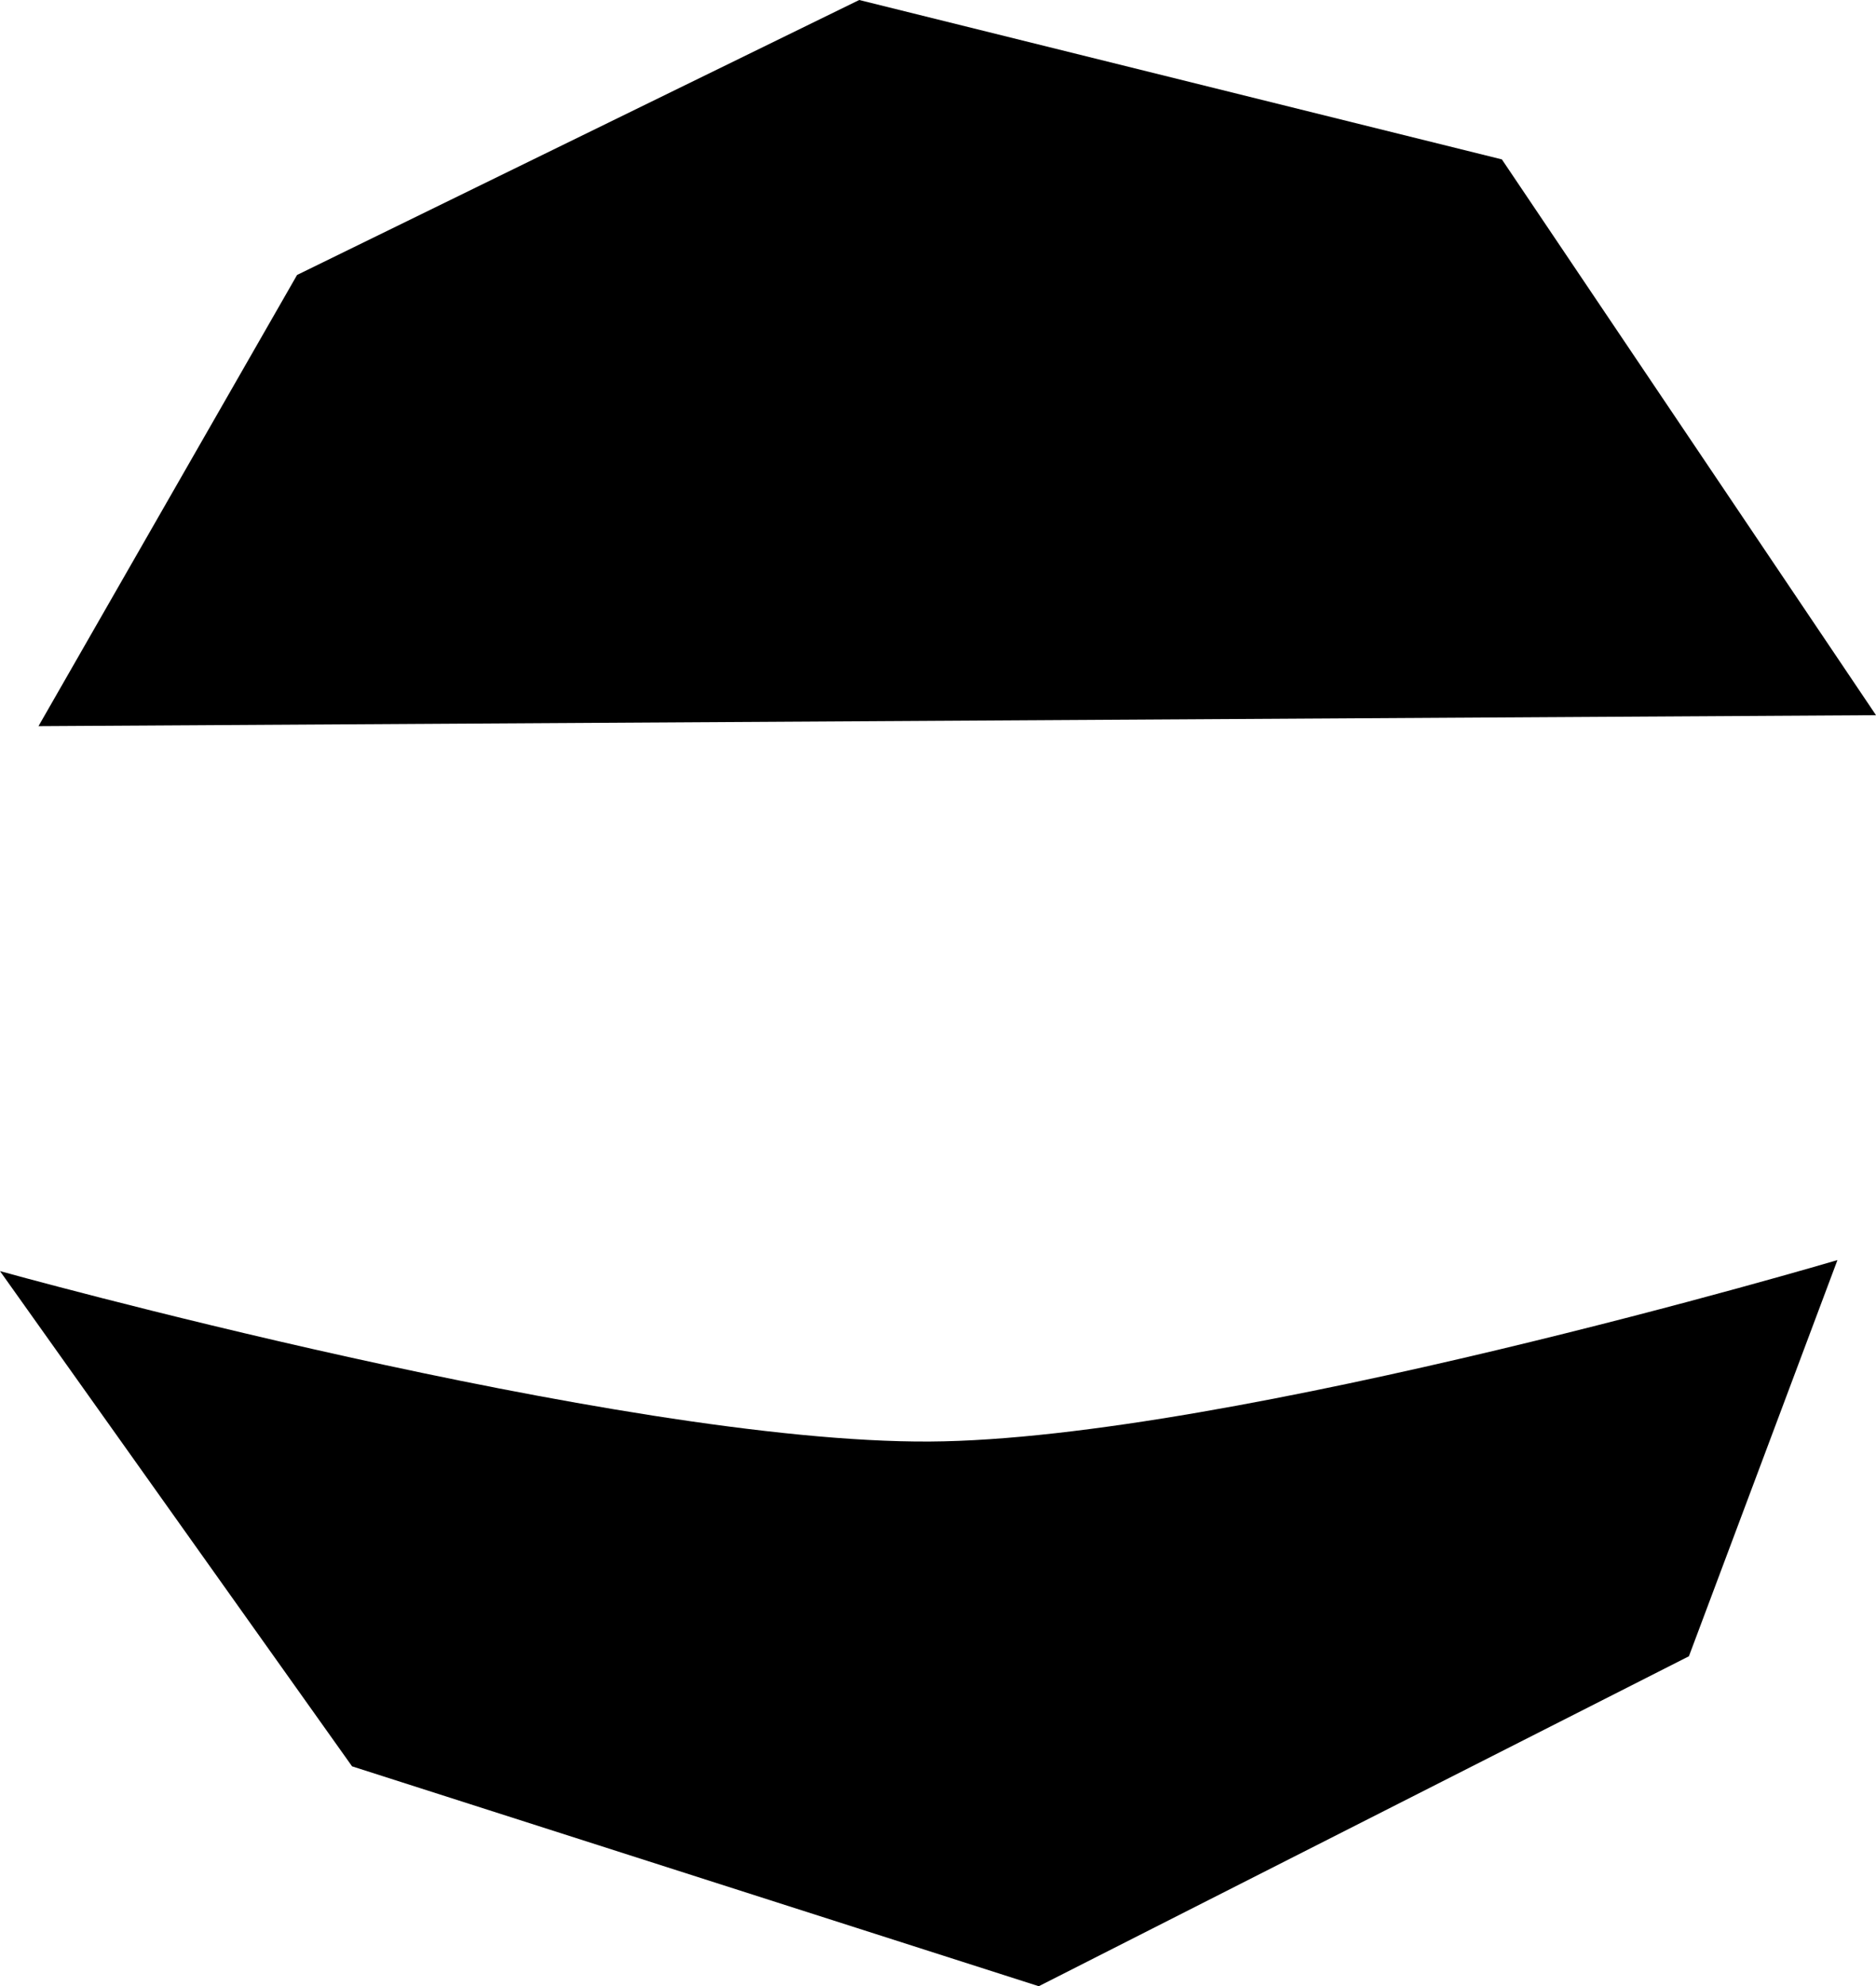 <svg version="1.1" xmlns="http://www.w3.org/2000/svg" xmlns:xlink="http://www.w3.org/1999/xlink" width="28.417" height="30.08" viewBox="0,0,28.417,30.08"><g transform="translate(-225.625,-158.878)"><g fill="#000000" stroke="#000000" stroke-width="0" stroke-miterlimit="10"><path d="M226.208,169.875l3.917,-6.833l8.515,-4.164l9.735,2.414l5.667,8.417z"/><path d="M253.458,177.961l-2.25,6l-9.848,4.997l-10.402,-3.33l-5.333,-7.5c0,0 9.377,2.609 14.083,2.581c4.567,-0.027 13.75,-2.748 13.75,-2.748z"/></g></g></svg><!--rotationCenter:14.374998333333338:21.121976155127385-->